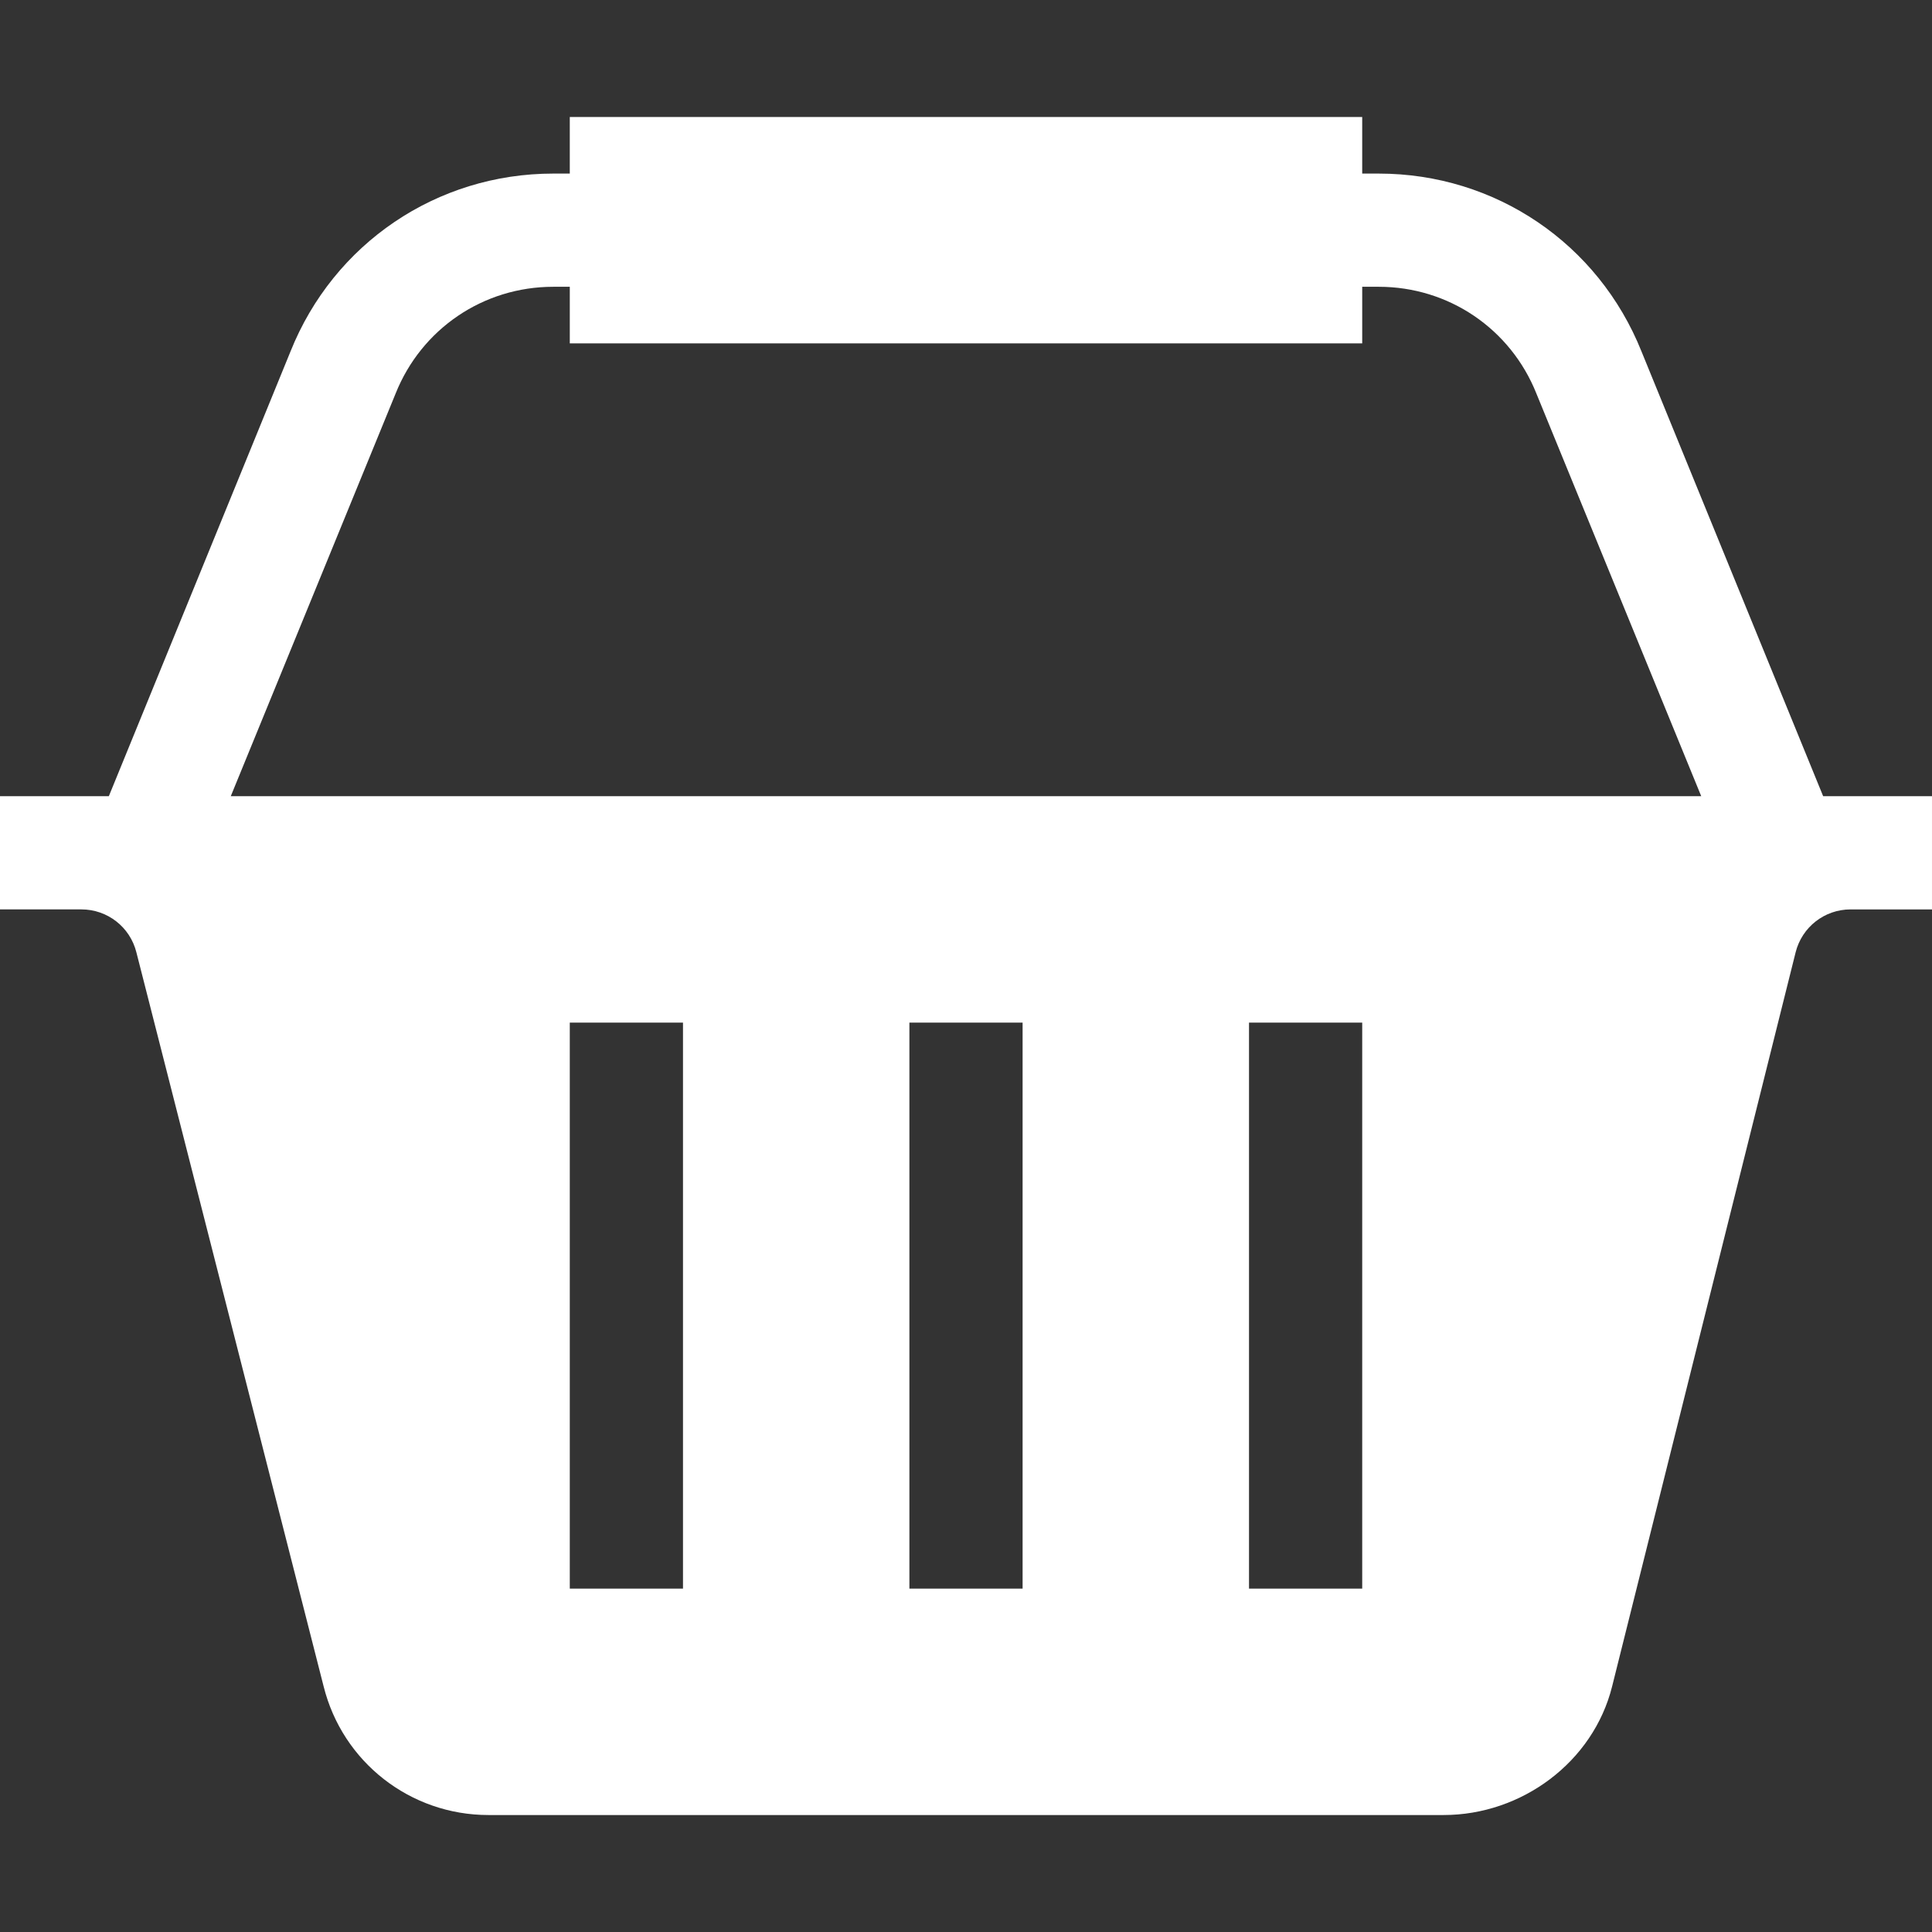 <svg xmlns="http://www.w3.org/2000/svg" version="1.1" xmlns:xlink="http://www.w3.org/1999/xlink" xmlns:svgjs="http://svgjs.com/svgjs" width="512" height="512" x="0" y="0" viewBox="0 0 508.008 508.008" style="enable-background:new 0 0 512 512" xml:space="preserve" class=""><rect x="0" y="0" width="508.008" height="508.008" fill="#333333" stroke="none"/><g><link type="text/css" id="dark-mode" rel="stylesheet" href=""></link><g xmlns="http://www.w3.org/2000/svg"><g><path d="m431.627 92.427c-11.367-28.429-38.488-46.785-69.096-46.785h-4.346v-14.884h-208.362v14.883h-4.346c-30.609 0-57.73 18.357-69.096 46.785l-47.763 116.929h-28.618v29.766h21.409c6.845 0 12.776 4.637 14.447 11.264l49.246 193.058c4.97 19.897 22.789 33.806 43.312 33.806h251.18c20.523 0 39.334-13.91 44.304-33.821l48.254-193.029c1.672-6.642 7.601-11.278 14.447-11.278h21.409v-29.766h-28.618zm-252.038 325.29h-29.766v-148.83h29.766zm89.298 0h-29.766v-148.83h29.766zm89.298 0h-29.766v-148.83h29.766zm-254.159-314.244c6.816-17.048 23.095-28.065 41.451-28.065h4.346v14.882h208.363v-14.883h4.346c18.357 0 34.635 11.017 41.451 28.065l43.345 105.882h-386.648z" fill="#ffffff" data-original="#000000" class=""></path></g></g></g></svg>